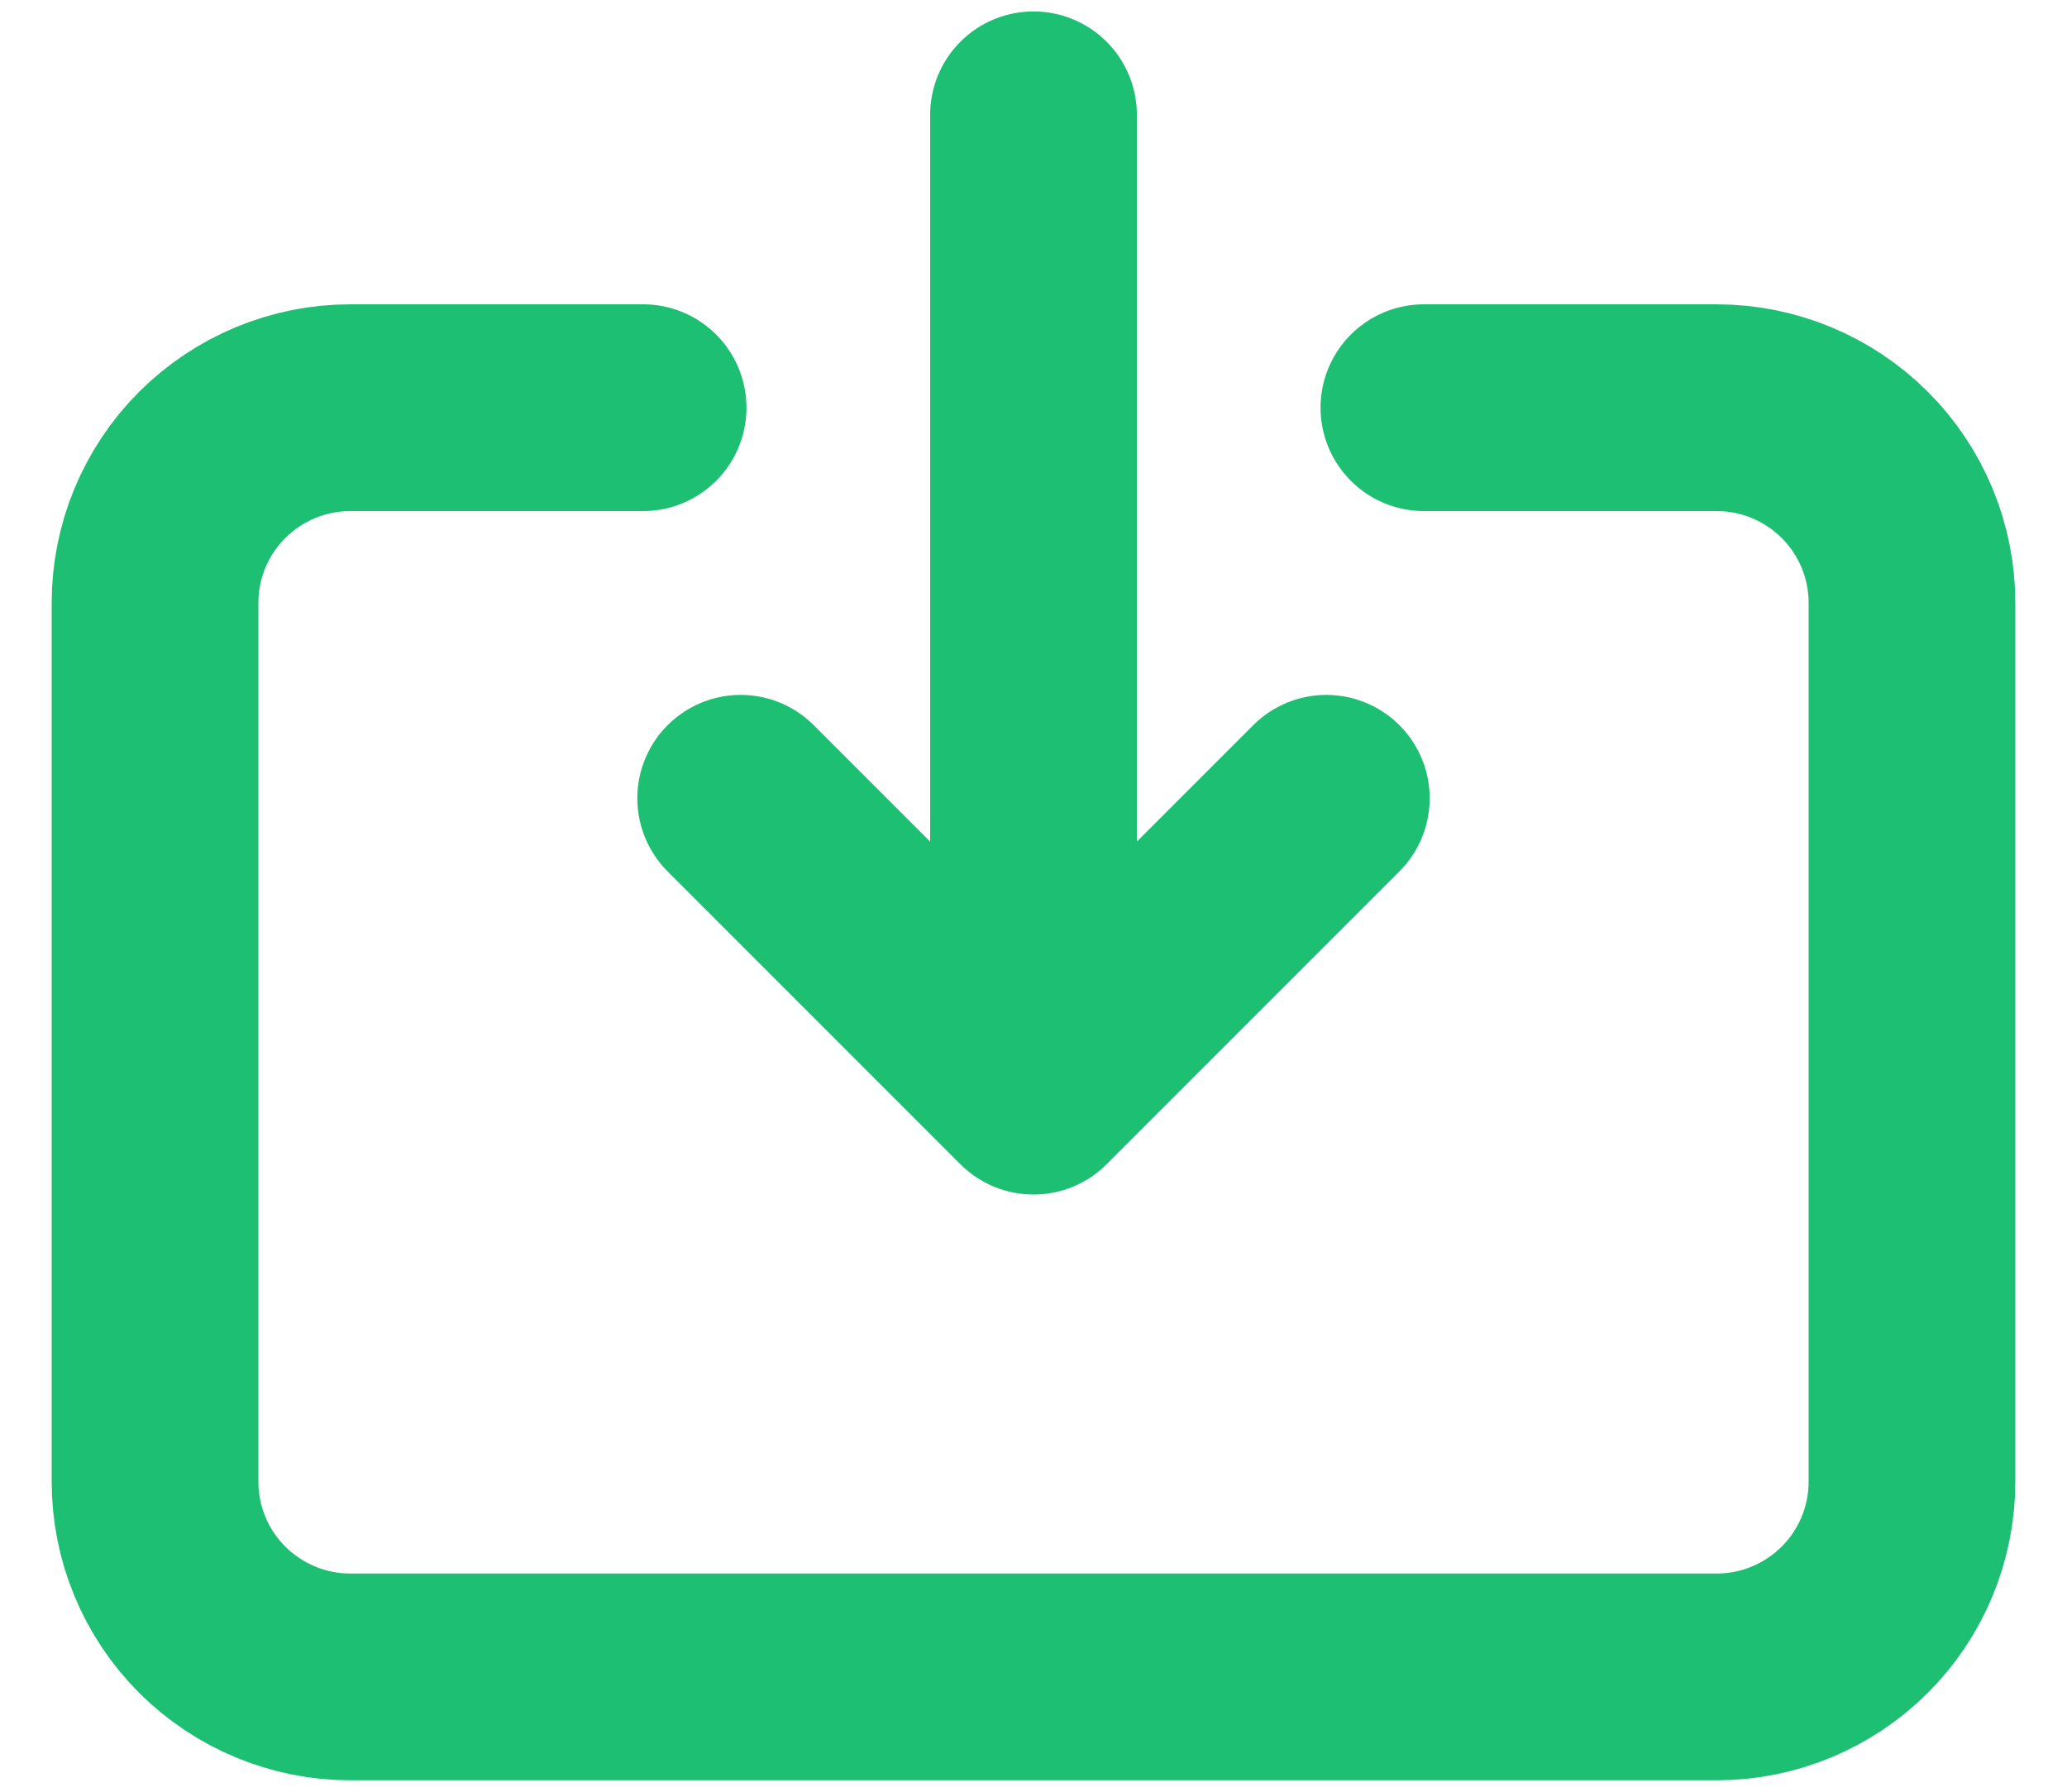 <svg width="15" height="13" viewBox="0 0 15 13" fill="none" xmlns="http://www.w3.org/2000/svg">
<path d="M4.667 2.958H2.542C2.166 2.958 1.806 3.108 1.54 3.373C1.274 3.639 1.125 3.999 1.125 4.375V10.75C1.125 11.126 1.274 11.486 1.54 11.752C1.806 12.017 2.166 12.167 2.542 12.167H12.458C12.834 12.167 13.194 12.017 13.46 11.752C13.726 11.486 13.875 11.126 13.875 10.75V4.375C13.875 3.999 13.726 3.639 13.46 3.373C13.194 3.108 12.834 2.958 12.458 2.958H10.333M9.625 5.792L7.5 7.917M7.5 7.917L5.375 5.792M7.5 7.917V0.833" stroke="#1DBF73" stroke-width="1.5" stroke-linecap="round" stroke-linejoin="round"/>
</svg>
